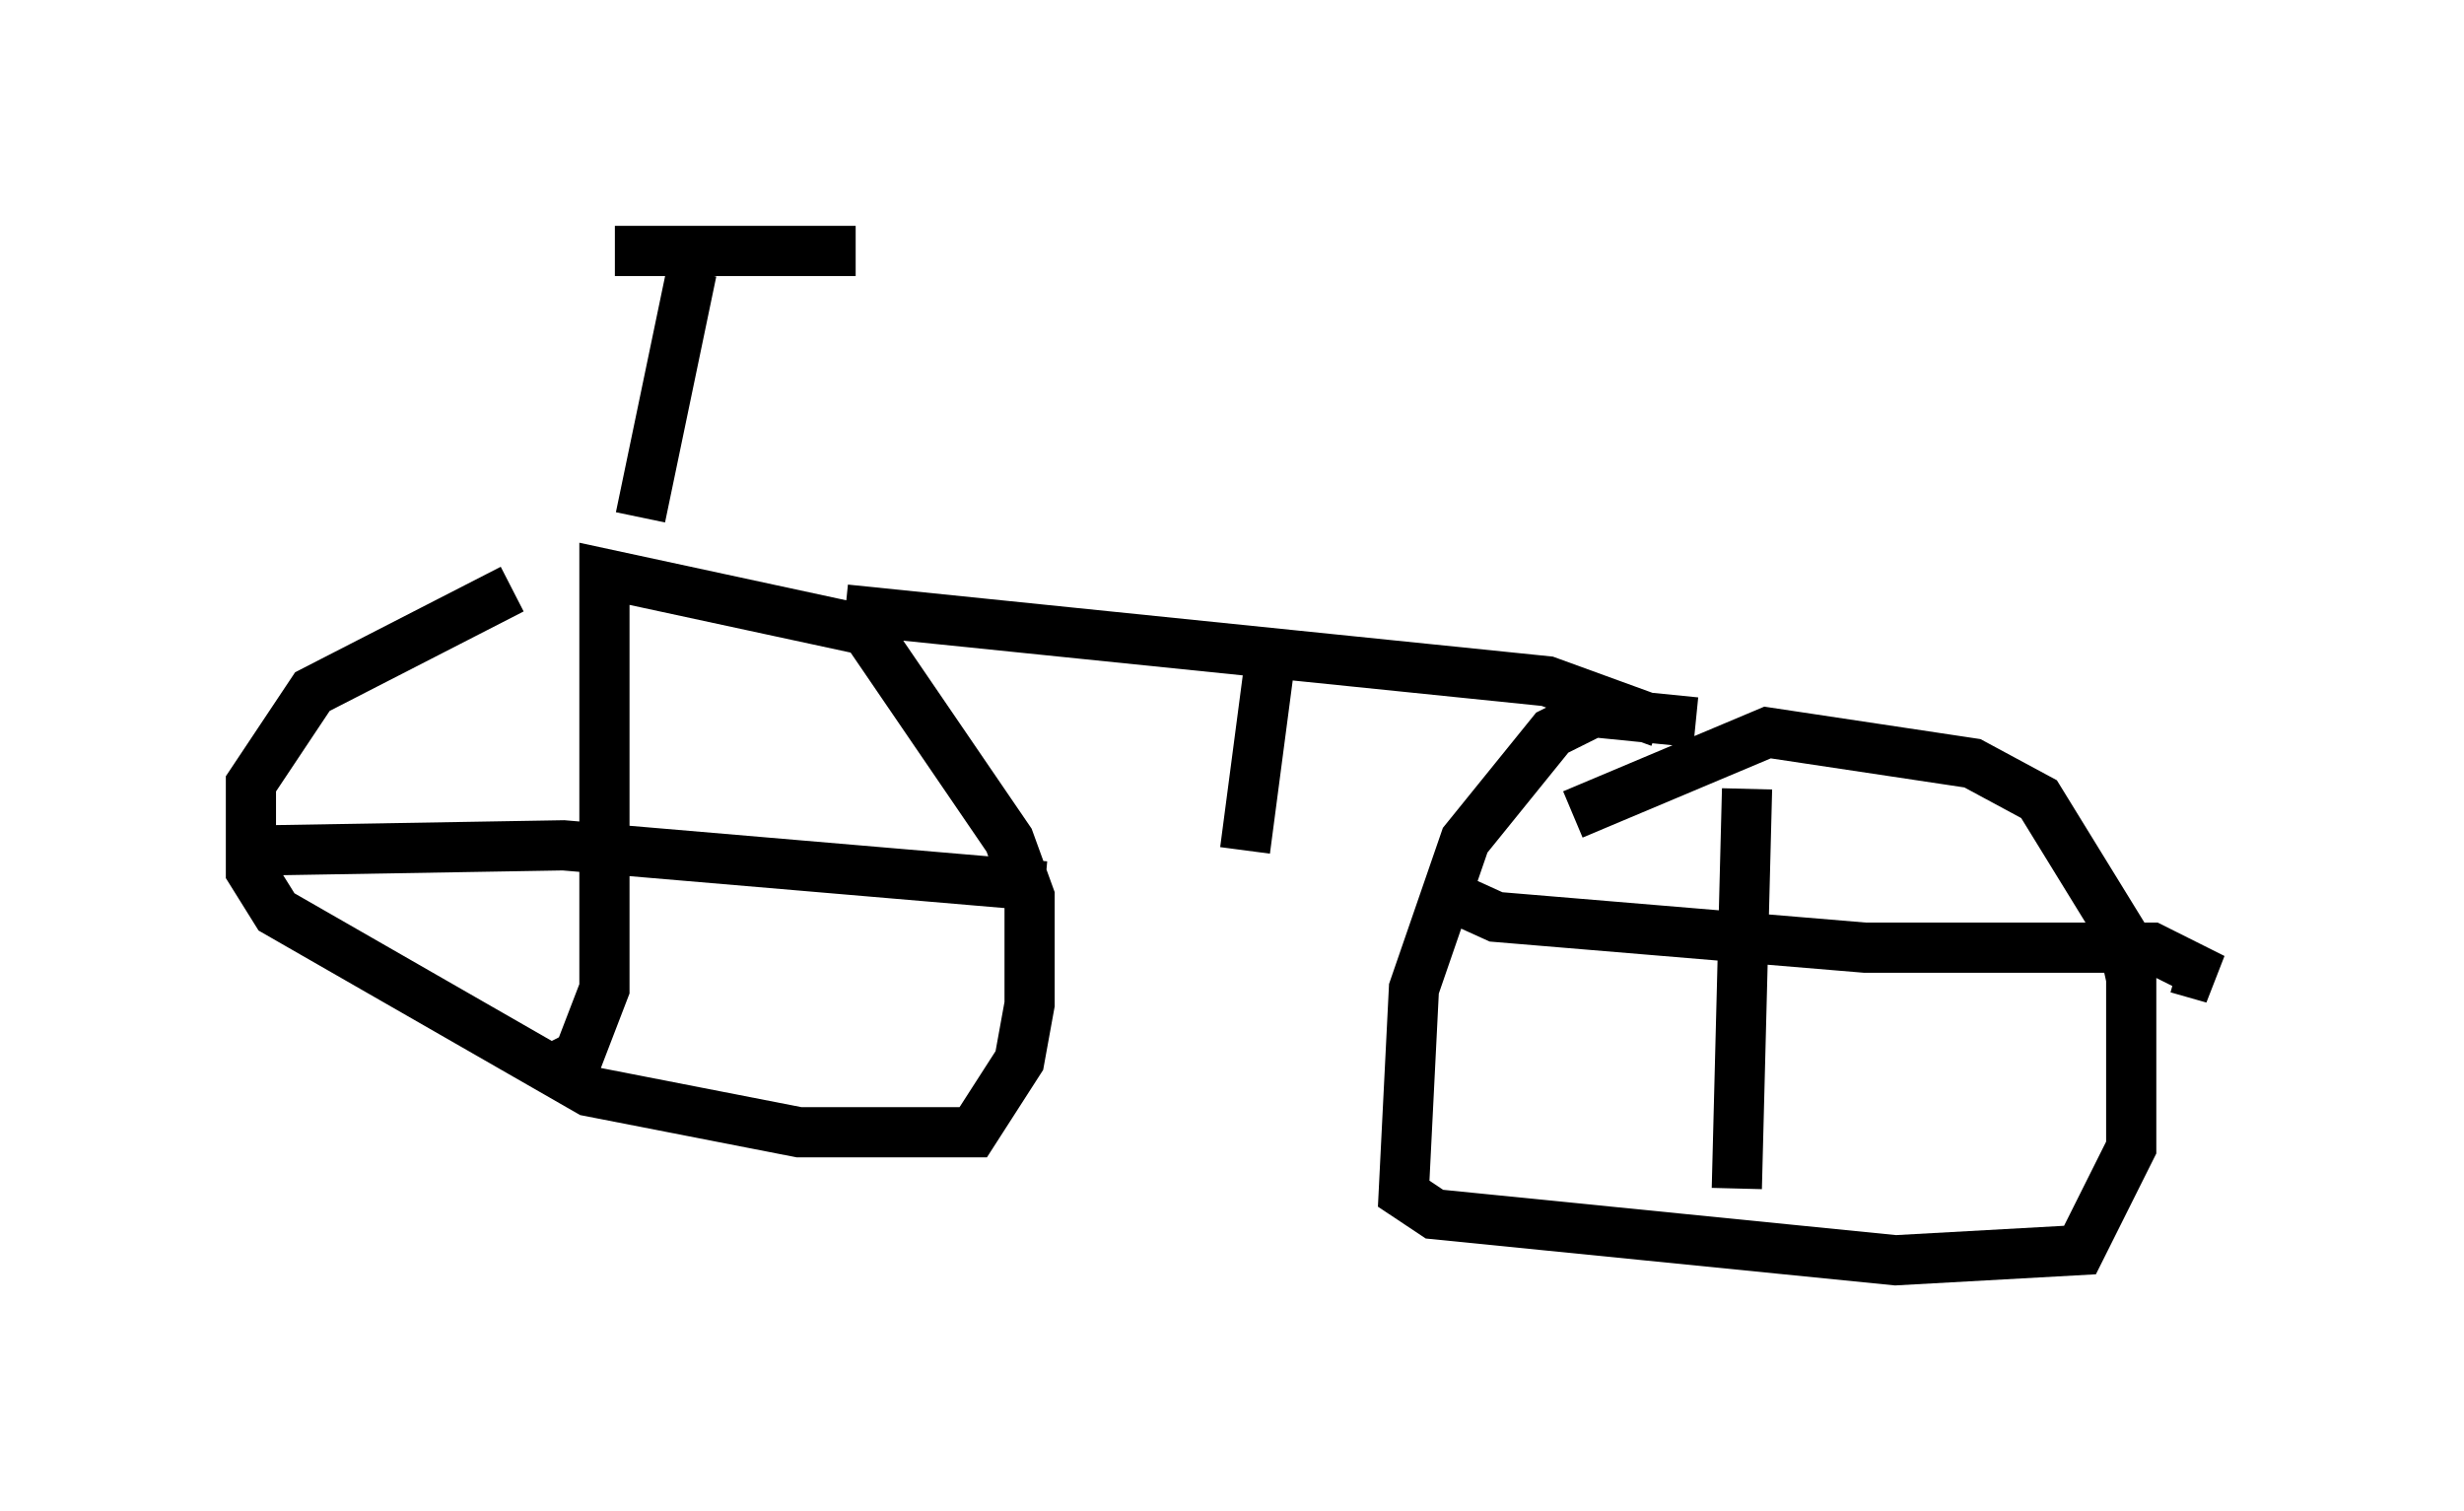<?xml version="1.0" encoding="utf-8" ?>
<svg baseProfile="full" height="30.111" version="1.1" width="49.098" xmlns="http://www.w3.org/2000/svg" xmlns:ev="http://www.w3.org/2001/xml-events" xmlns:xlink="http://www.w3.org/1999/xlink"><defs /><rect fill="white" height="30.111" width="49.098" x="0" y="0" /><path d="M12.554, 11.125 m-2.348, 0.613 l-3.981, 2.042 -1.225, 1.838 l0.0, 1.735 0.51, 0.817 l6.227, 3.573 4.185, 0.817 l3.471, 0.0 0.919, -1.429 l0.204, -1.123 0.0, -2.144 l-0.408, -1.123 -2.858, -4.185 l-5.206, -1.123 0.0, 8.269 l-0.51, 1.327 -0.408, 0.204 m-5.921, -4.288 l6.023, -0.102 9.596, 0.817 m12.965, -3.267 l-2.042, -0.204 -0.817, 0.408 l-1.735, 2.144 -1.021, 2.96 l-0.204, 4.083 0.613, 0.408 l9.188, 0.919 3.675, -0.204 l1.021, -2.042 0.0, -3.369 l-0.204, -0.919 -1.633, -2.654 l-1.327, -0.715 -4.083, -0.613 l-3.879, 1.633 m-2.654, 1.531 l1.123, 0.51 7.35, 0.613 l5.717, 0.0 1.225, 0.613 l-0.715, -0.204 m-8.575, -3.573 l-0.204, 7.963 m-17.763, -11.536 l13.986, 1.429 2.246, 0.817 m-19.294, -8.983 l-1.021, 4.9 m-0.51, -5.308 l4.798, 0.0 m8.269, 8.065 l-0.51, 3.879 " fill="none" stroke="black" stroke-width="1" /></svg>